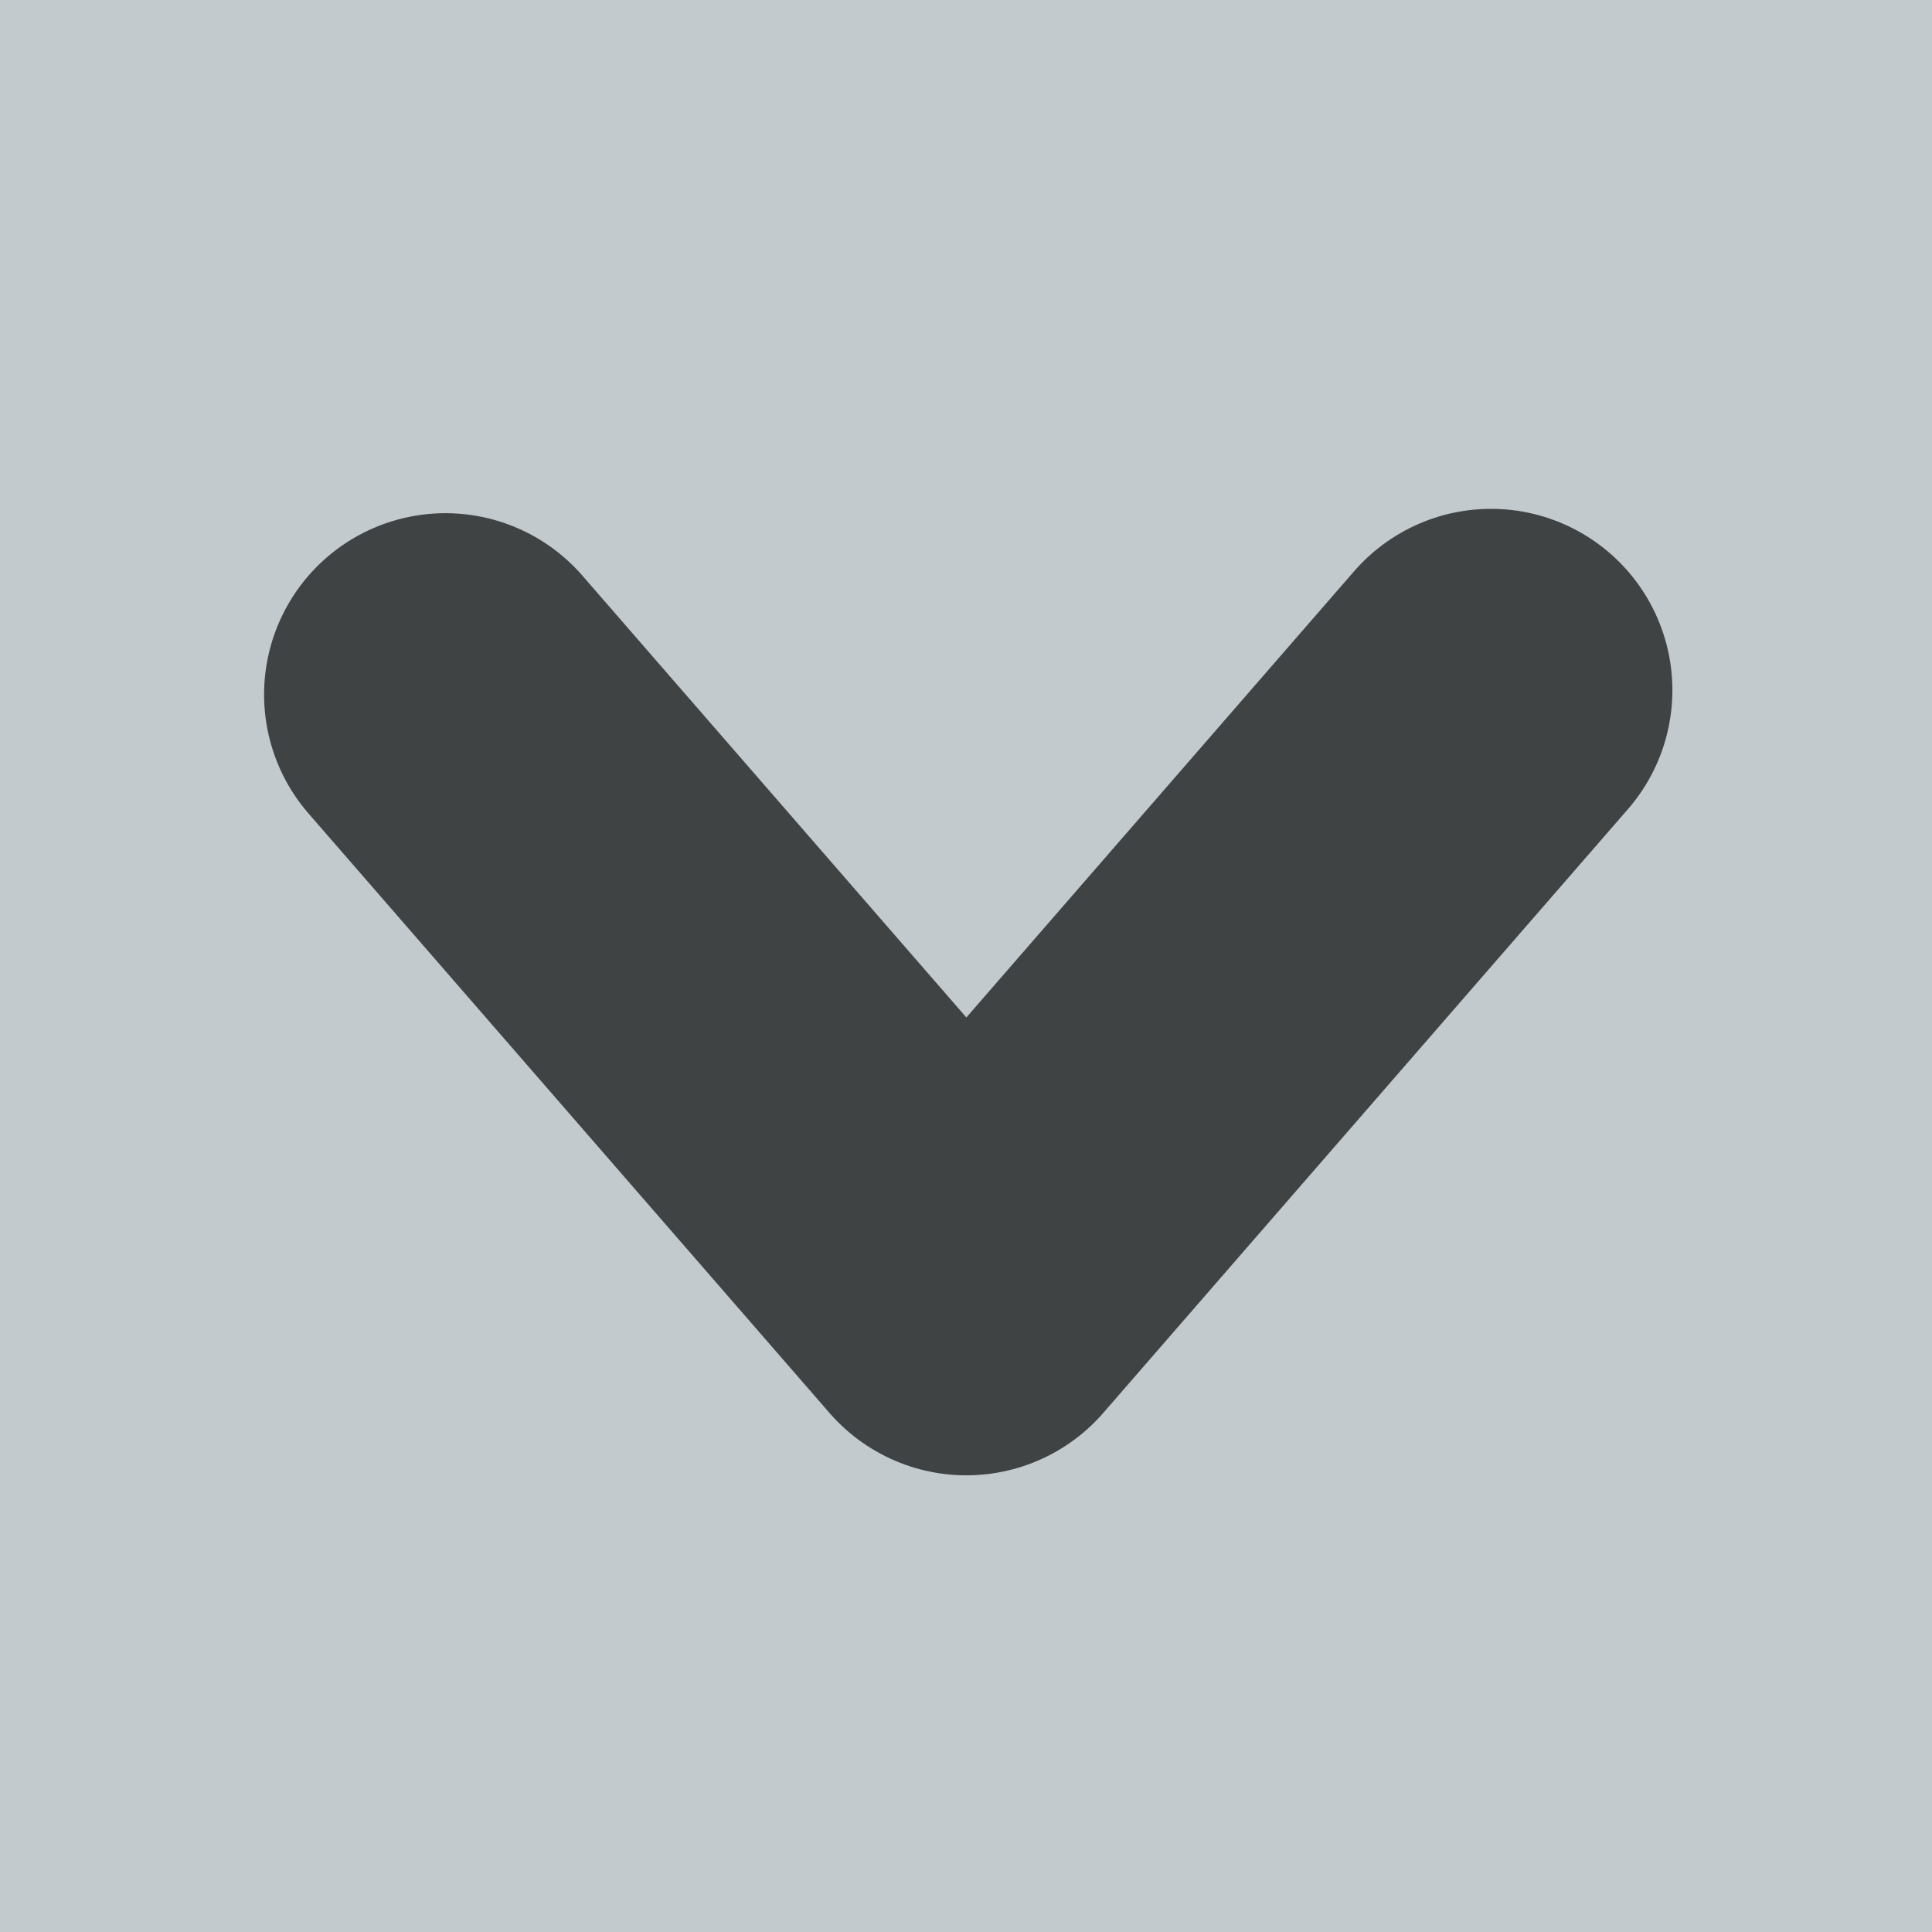 <?xml version="1.0" encoding="UTF-8" standalone="no"?>
<!-- Created with Inkscape (http://www.inkscape.org/) -->

<svg
   xmlns:dc="http://purl.org/dc/elements/1.1/"
   xmlns:cc="http://creativecommons.org/ns#"
   xmlns:rdf="http://www.w3.org/1999/02/22-rdf-syntax-ns#"
   xmlns:svg="http://www.w3.org/2000/svg"
   xmlns="http://www.w3.org/2000/svg"
   xmlns:sodipodi="http://sodipodi.sourceforge.net/DTD/sodipodi-0.dtd"
   xmlns:inkscape="http://www.inkscape.org/namespaces/inkscape"
   width="16"
   height="16"
   id="svg2"
   version="1.1"
   inkscape:version="0.48.3.1 r9886"
   sodipodi:docname="up_active.svg">
  <defs
     id="defs4" />
  <sodipodi:namedview
     id="base"
     pagecolor="#ffffff"
     bordercolor="#666666"
     borderopacity="1.0"
     inkscape:pageopacity="0.0"
     inkscape:pageshadow="2"
     inkscape:zoom="15.995713"
     inkscape:cx="6.6497469"
     inkscape:cy="6.3200074"
     inkscape:document-units="px"
     inkscape:current-layer="layer1"
     showgrid="false"
     fit-margin-top="0"
     fit-margin-left="0"
     fit-margin-right="0"
     fit-margin-bottom="0"
     inkscape:window-width="553"
     inkscape:window-height="609"
     inkscape:window-x="807"
     inkscape:window-y="200"
     inkscape:window-maximized="0">
    <sodipodi:guide
       position="0,0"
       orientation="0,16"
       id="guide3858" />
    <sodipodi:guide
       position="16,0"
       orientation="-16,0"
       id="guide3860" />
    <sodipodi:guide
       position="16,16"
       orientation="0,-16"
       id="guide3862" />
    <sodipodi:guide
       position="0,16"
       orientation="16,0"
       id="guide3864" />
  </sodipodi:namedview>
  <g
     inkscape:label="Layer 1"
     inkscape:groupmode="layer"
     id="layer1"
     transform="translate(-674.857,-75.791)">
    <rect
       style="opacity:1;fill:#c2cacd;fill-opacity:1;stroke:none;stroke-width:0;stroke-linecap:round;stroke-linejoin:round;stroke-miterlimit:4;stroke-opacity:1;stroke-dasharray:none"
       id="rect3866"
       width="16"
       height="16"
       x="0"
       y="0"
       transform="translate(674.857,75.791)" />
    <path
       style="opacity:0.668;fill:none;stroke:#000000;stroke-width:3.004;stroke-linecap:round;stroke-linejoin:round;stroke-miterlimit:4;stroke-opacity:1;stroke-dasharray:none"
       d="m 678.546,81.543 4.314,4.964 4.345,-5"
       id="path3088"
       inkscape:connector-curvature="0" />
  </g>
</svg>
